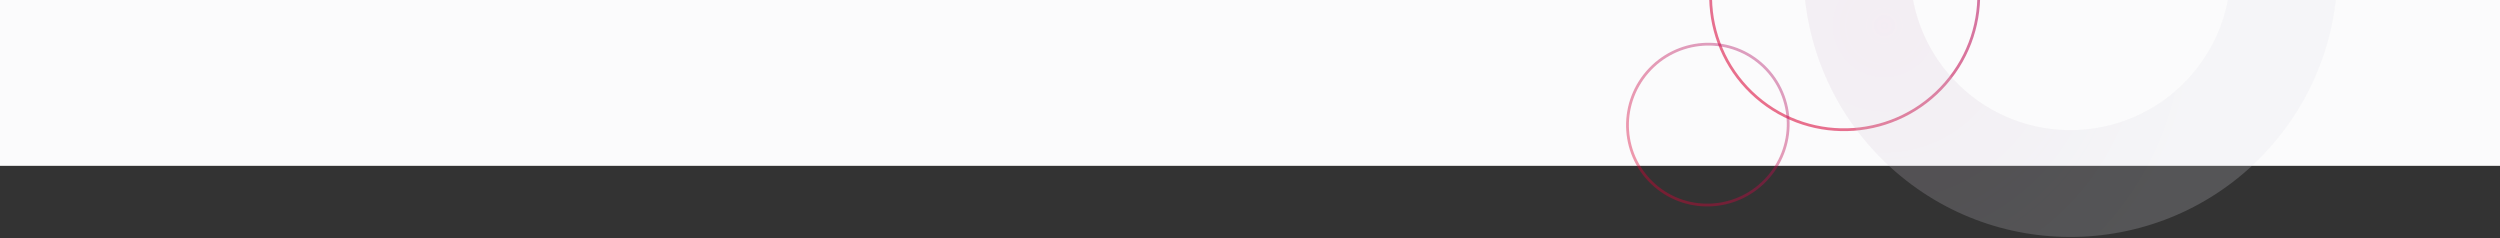 <svg width="1794" height="171" viewBox="0 0 1794 171" fill="none" xmlns="http://www.w3.org/2000/svg">
<rect x="0" y="0" width="1794" height="171" fill="#333333" stroke="none"/>
<rect width="1794" height="119" fill="#FBFBFC"/>
<ellipse opacity="0.7" cx="1323.76" cy="-3.191" rx="96.5" ry="96" transform="rotate(-49.013 1323.76 -3.191)" stroke="url(#paint0_linear_5301_64224)" stroke-opacity="0.8" stroke-width="2"/>
<ellipse cx="1225.55" cy="89.417" rx="57.913" ry="57.481" transform="rotate(-49.013 1225.55 89.417)" stroke="url(#paint1_linear_5301_64224)" stroke-opacity="0.4" stroke-width="2"/>
<g opacity="0.2">
<path fill-rule="evenodd" clip-rule="evenodd" d="M1341.08 -147.326C1410.51 -227.227 1531.56 -235.719 1611.46 -166.293C1691.36 -96.867 1699.85 24.187 1630.43 104.088C1561 183.989 1439.95 192.481 1360.05 123.055C1280.15 53.629 1271.65 -67.425 1341.08 -147.326ZM1398.95 -97.043C1357.29 -49.102 1362.39 23.53 1410.33 65.186C1458.27 106.841 1530.9 101.746 1572.56 53.806C1614.21 5.865 1609.12 -66.767 1561.18 -108.423C1513.24 -150.079 1440.61 -144.984 1398.95 -97.043Z" fill="#E0E0E8"/>
<path fill-rule="evenodd" clip-rule="evenodd" d="M1341.08 -147.326C1410.51 -227.227 1531.56 -235.719 1611.46 -166.293C1691.36 -96.867 1699.85 24.187 1630.43 104.088C1561 183.989 1439.95 192.481 1360.05 123.055C1280.15 53.629 1271.65 -67.425 1341.08 -147.326ZM1398.95 -97.043C1357.29 -49.102 1362.39 23.53 1410.33 65.186C1458.27 106.841 1530.9 101.746 1572.56 53.806C1614.21 5.865 1609.12 -66.767 1561.18 -108.423C1513.24 -150.079 1440.61 -144.984 1398.95 -97.043Z" fill="url(#paint2_radial_5301_64224)" fill-opacity="0.2"/>
<path fill-rule="evenodd" clip-rule="evenodd" d="M1341.08 -147.326C1410.51 -227.227 1531.56 -235.719 1611.46 -166.293C1691.36 -96.867 1699.85 24.187 1630.43 104.088C1561 183.989 1439.95 192.481 1360.05 123.055C1280.15 53.629 1271.65 -67.425 1341.08 -147.326ZM1398.95 -97.043C1357.29 -49.102 1362.39 23.53 1410.33 65.186C1458.27 106.841 1530.9 101.746 1572.56 53.806C1614.21 5.865 1609.12 -66.767 1561.18 -108.423C1513.24 -150.079 1440.61 -144.984 1398.95 -97.043Z" fill="url(#paint3_radial_5301_64224)" fill-opacity="0.2"/>
</g>
<defs>
<linearGradient id="paint0_linear_5301_64224" x1="1227.26" y1="101.244" x2="1420.26" y2="101.244" gradientUnits="userSpaceOnUse">
<stop stop-color="#DB0133"/>
<stop offset="1" stop-color="#AE1063"/>
</linearGradient>
<linearGradient id="paint1_linear_5301_64224" x1="1167.64" y1="151.948" x2="1283.47" y2="151.948" gradientUnits="userSpaceOnUse">
<stop stop-color="#DB0133"/>
<stop offset="1" stop-color="#AE1063"/>
</linearGradient>
<radialGradient id="paint2_radial_5301_64224" cx="0" cy="0" r="1" gradientUnits="userSpaceOnUse" gradientTransform="translate(1351.93 18.266) rotate(6.974) scale(248.887)">
<stop stop-color="#AE1164"/>
<stop offset="0.001" stop-color="#AE1164"/>
<stop offset="1" stop-color="#131C26" stop-opacity="0.01"/>
</radialGradient>
<radialGradient id="paint3_radial_5301_64224" cx="0" cy="0" r="1" gradientUnits="userSpaceOnUse" gradientTransform="translate(1474.65 -184.309) rotate(34.392) scale(168.502)">
<stop stop-color="#4191FF"/>
<stop offset="1" stop-color="#4191FF" stop-opacity="0.01"/>
</radialGradient>
</defs>
</svg>
